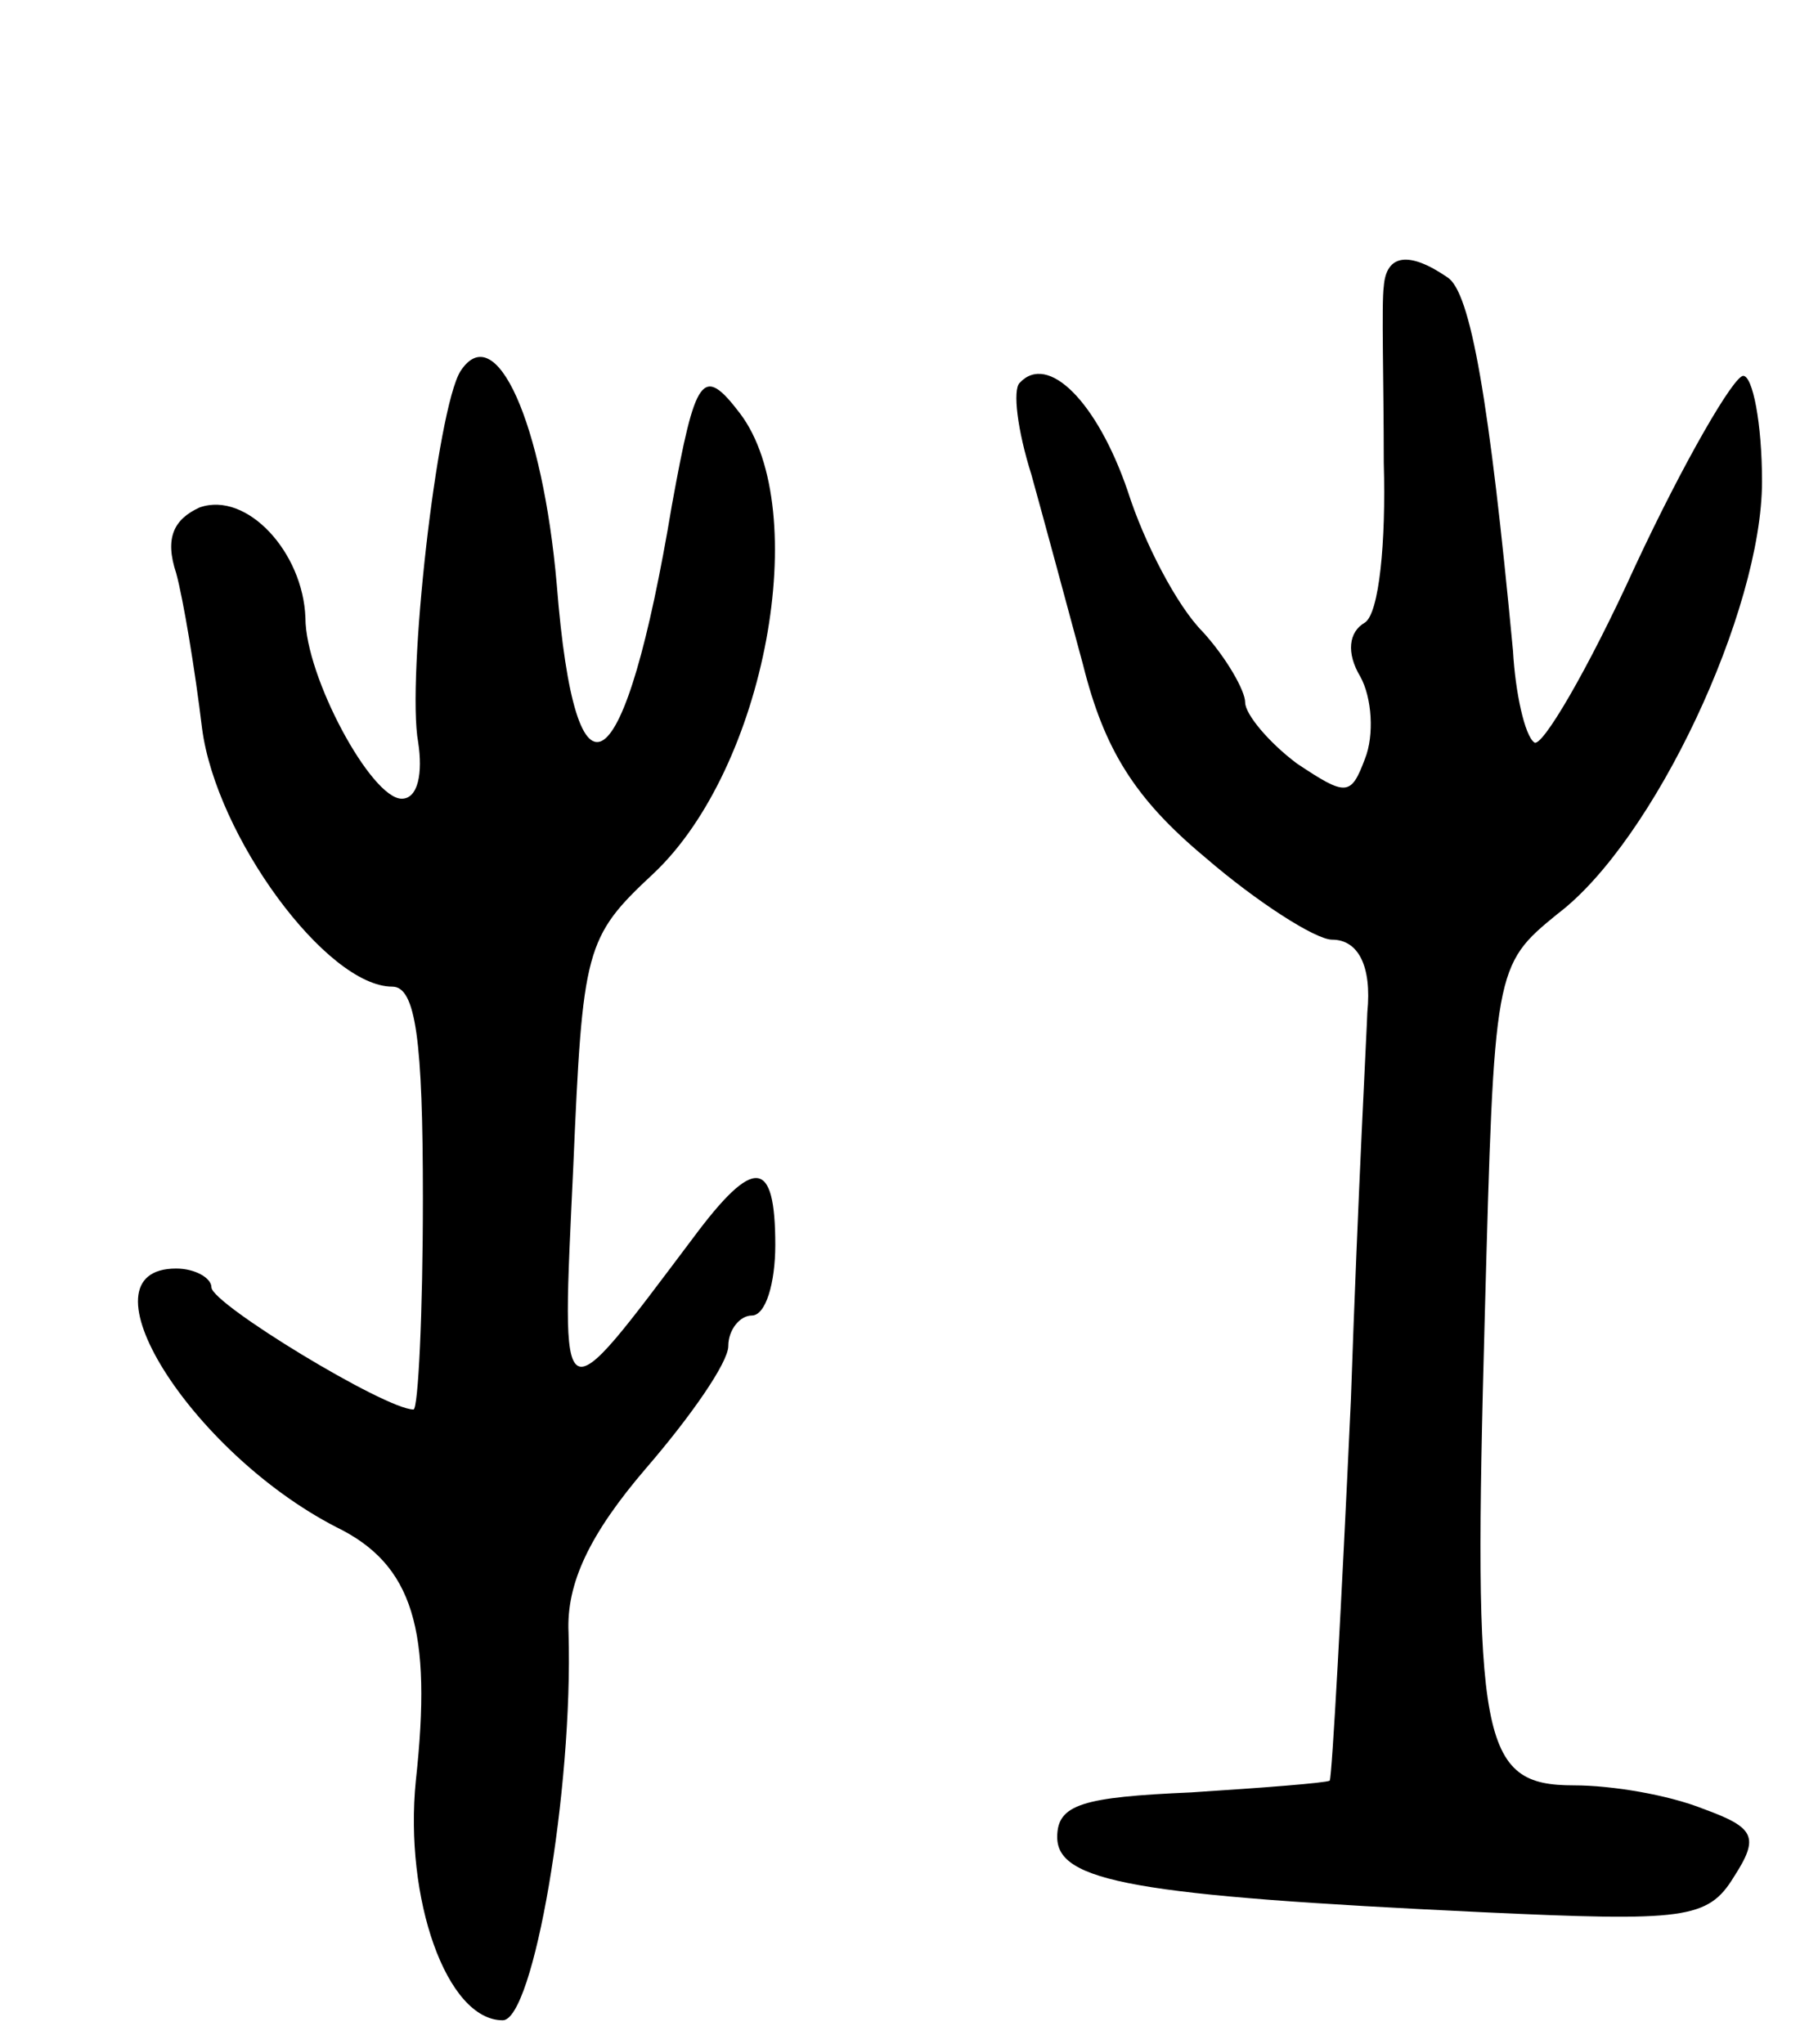 <svg version="1.0" xmlns="http://www.w3.org/2000/svg"
 width="77pt" height="87pt" viewBox="0 0 77 87"
 preserveAspectRatio="xMidYMid meet">
<g transform="translate(0,87) scale(0.1,-0.1)"
fill="#000000" stroke="none">
<path d="M589 748 c-1 -7 0 -41 0 -75 1 -34 -2 -64 -8 -68 -7 -4 -8 -13 -2
-23 5 -9 6 -25 2 -35 -6 -16 -8 -16 -29 -2 -12 9 -22 21 -22 26 0 5 -8 19 -18
30 -11 11 -25 38 -32 60 -13 38 -34 59 -46 46 -3 -3 -1 -20 5 -39 5 -18 15
-55 22 -81 9 -36 22 -57 52 -82 22 -19 47 -35 54 -35 11 0 17 -11 15 -31 0 -3
-4 -77 -7 -165 -4 -87 -8 -160 -9 -162 -2 -1 -28 -3 -59 -5 -46 -2 -57 -5 -57
-19 0 -19 33 -25 181 -32 86 -4 96 -3 107 15 11 17 9 21 -13 29 -15 6 -39 10
-55 10 -40 0 -43 18 -38 200 4 148 4 149 31 171 41 31 87 129 87 184 0 25 -4
45 -8 45 -4 0 -25 -36 -46 -81 -20 -44 -40 -78 -43 -75 -4 3 -8 21 -9 39 -10
106 -18 153 -28 159 -16 11 -26 10 -27 -4z"/>
<path d="M196 712 c-10 -16 -23 -131 -18 -158 2 -13 0 -24 -7 -24 -13 0 -41
52 -41 77 -1 28 -25 54 -45 47 -11 -5 -15 -13 -10 -28 3 -11 8 -41 11 -66 6
-46 53 -110 81 -110 10 0 13 -23 13 -90 0 -49 -2 -90 -4 -90 -12 0 -86 45 -86
52 0 4 -7 8 -15 8 -43 0 6 -78 68 -110 33 -16 41 -44 34 -108 -5 -50 13 -102
37 -102 13 0 30 98 28 165 -1 21 9 42 33 70 19 22 35 45 35 52 0 7 5 13 10 13
6 0 10 14 10 30 0 37 -9 38 -35 3 -58 -77 -56 -78 -51 30 4 93 5 98 34 125 48
45 68 155 37 196 -16 21 -19 16 -29 -39 -20 -120 -41 -135 -49 -34 -6 69 -26
114 -41 91z"/>
</g>
</svg>
